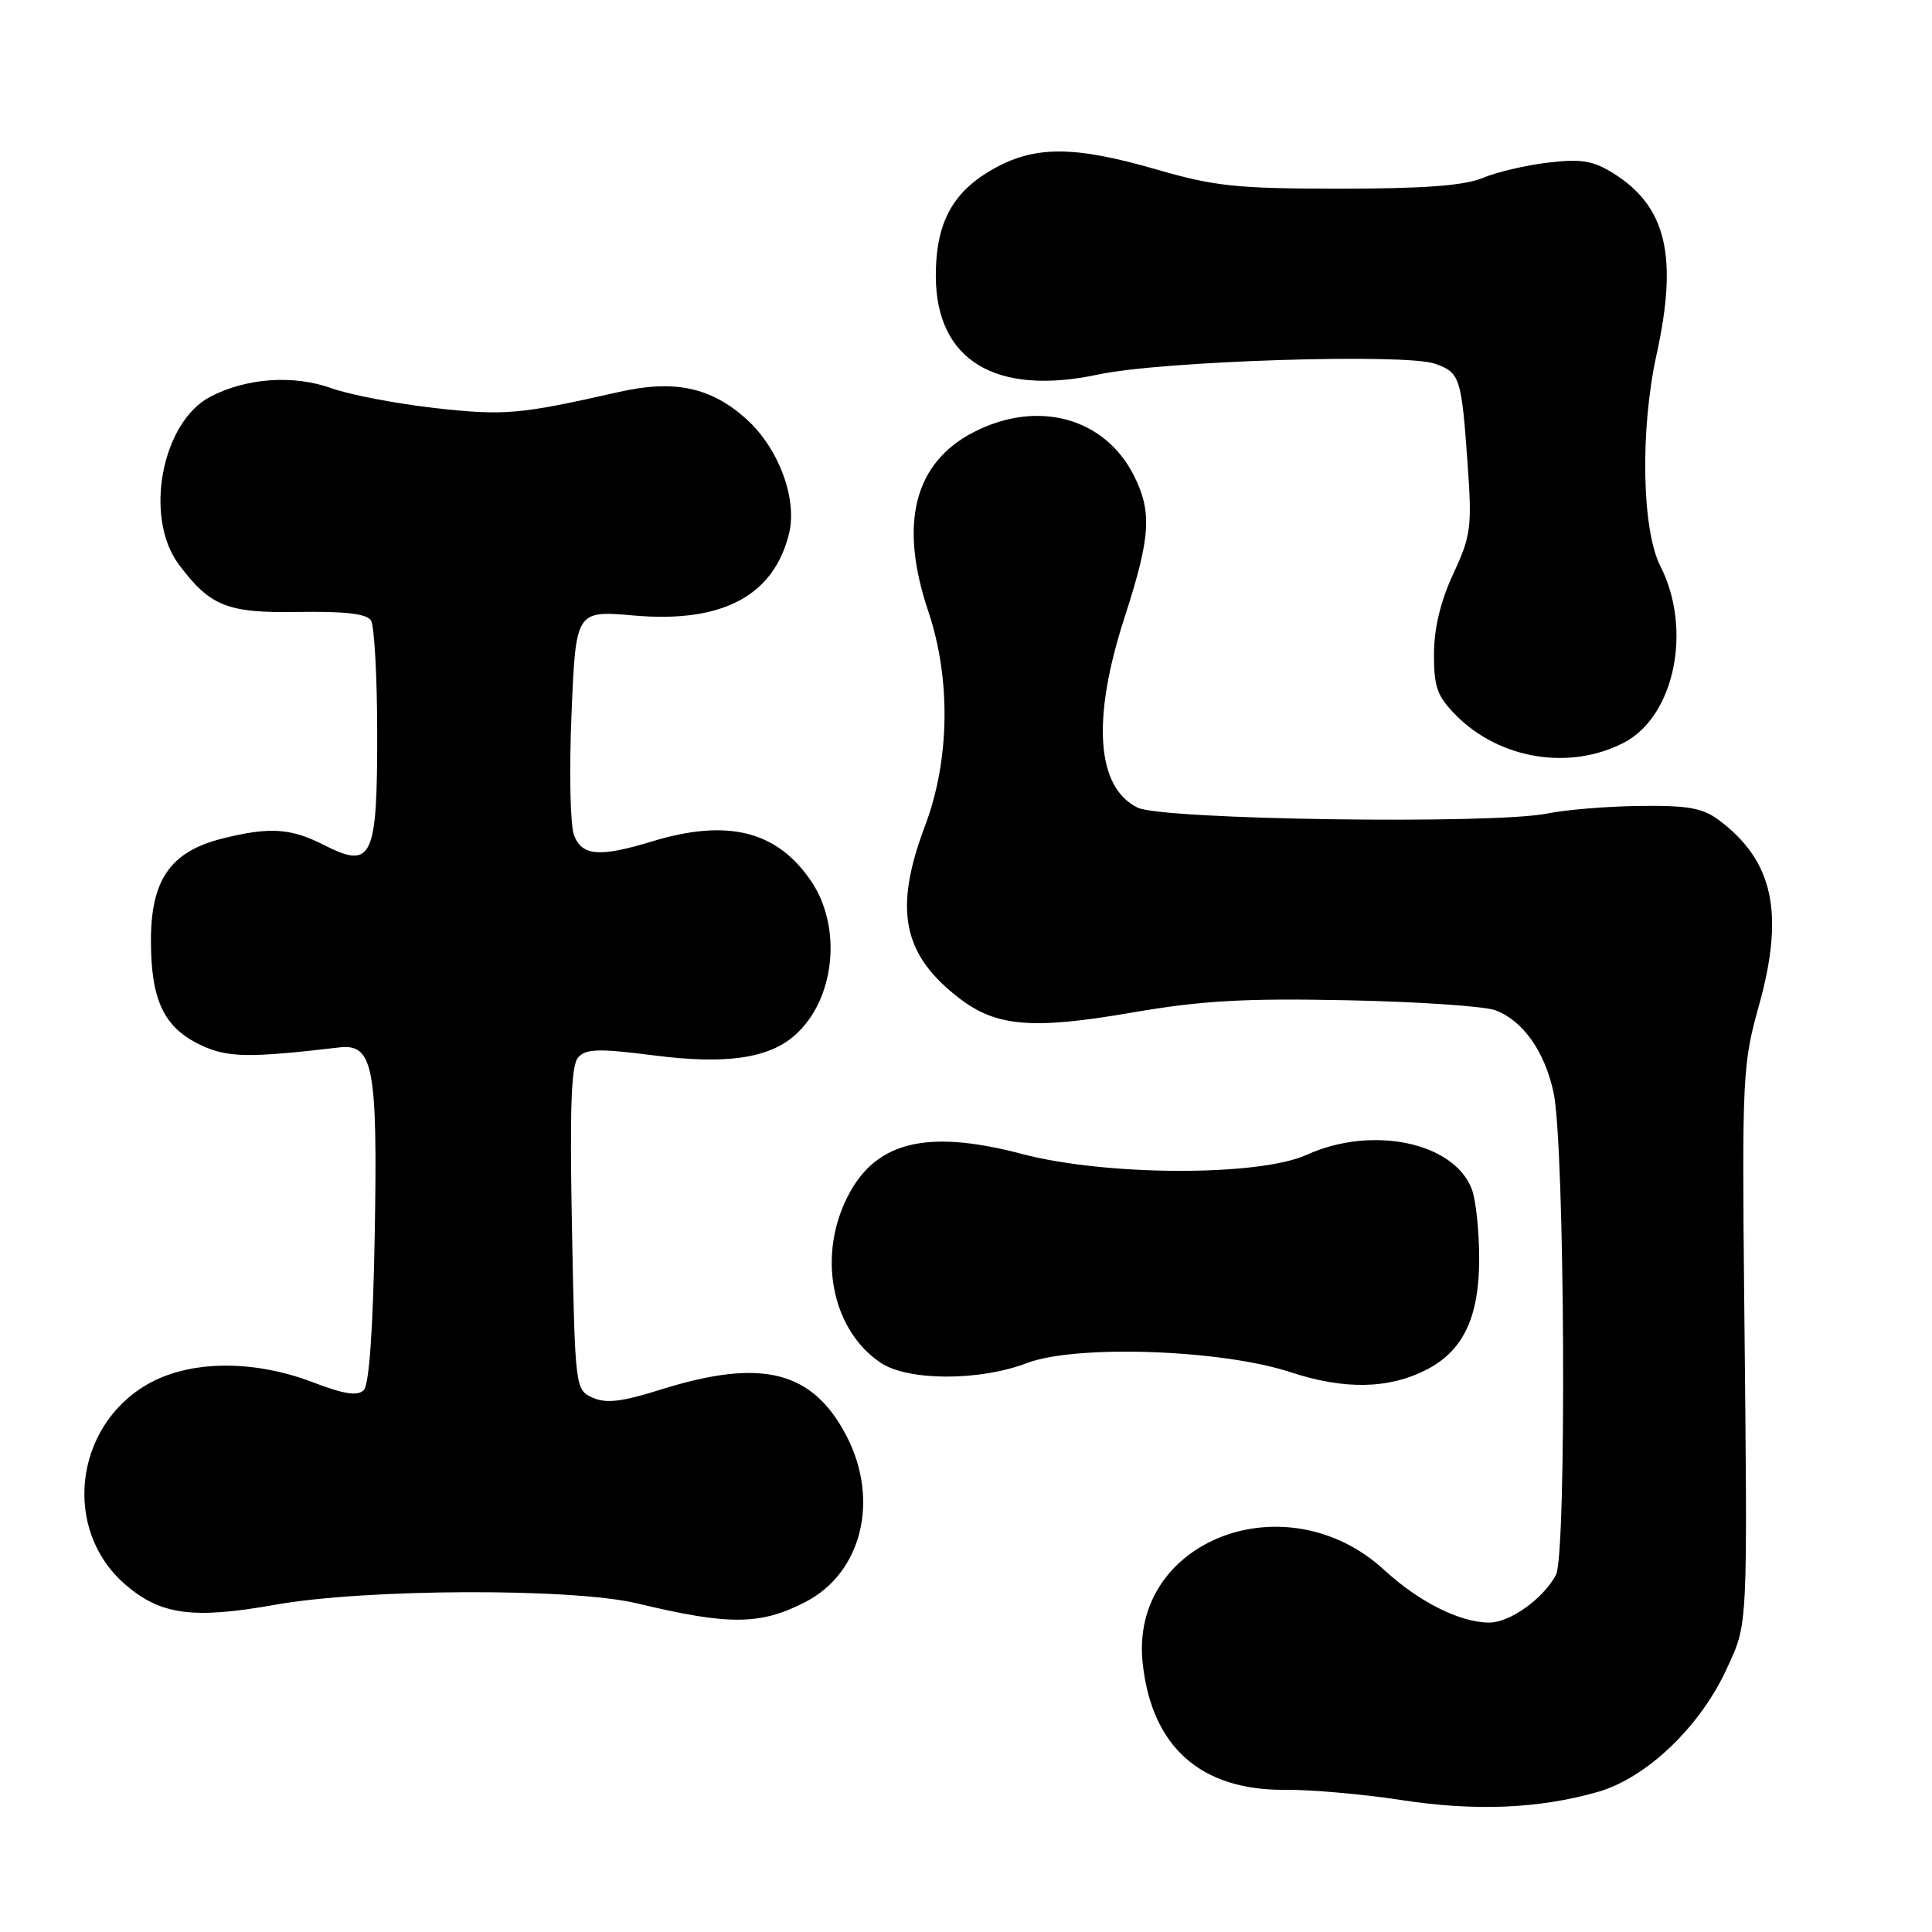 <?xml version="1.0" encoding="UTF-8" standalone="no"?>
<!DOCTYPE svg PUBLIC "-//W3C//DTD SVG 1.1//EN" "http://www.w3.org/Graphics/SVG/1.1/DTD/svg11.dtd" >
<svg xmlns="http://www.w3.org/2000/svg" xmlns:xlink="http://www.w3.org/1999/xlink" version="1.1" viewBox="0 0 256 256">
 <g >
 <path fill="currentColor"
d=" M 211.68 237.45 C 218.14 235.62 225.28 228.81 228.80 221.12 C 231.64 214.93 231.57 216.40 231.12 172.41 C 230.82 142.87 230.92 140.92 233.01 133.46 C 236.50 121.04 235.02 114.09 227.74 108.65 C 225.61 107.06 223.61 106.71 217.28 106.79 C 212.98 106.84 207.44 107.30 204.98 107.80 C 197.82 109.25 154.05 108.62 150.75 107.02 C 145.27 104.35 144.64 95.30 149.00 81.84 C 152.46 71.17 152.68 67.85 150.25 63.02 C 146.38 55.33 137.50 52.91 129.04 57.25 C 121.13 61.31 119.08 69.37 123.01 81.02 C 126.01 89.95 125.86 100.70 122.59 109.37 C 118.37 120.55 119.57 126.52 127.20 132.34 C 132.07 136.05 136.85 136.44 150.00 134.17 C 159.22 132.58 164.89 132.26 178.54 132.54 C 187.91 132.73 196.74 133.33 198.16 133.87 C 201.82 135.26 204.69 139.33 205.86 144.79 C 207.35 151.76 207.61 205.99 206.17 208.69 C 204.47 211.86 200.07 215.00 197.33 215.00 C 193.48 215.00 188.02 212.27 183.44 208.05 C 170.45 196.08 149.65 204.08 151.41 220.38 C 152.61 231.49 159.11 237.26 170.31 237.16 C 173.71 237.13 180.55 237.73 185.50 238.49 C 195.41 240.02 203.77 239.69 211.68 237.45 Z  M 106.76 212.25 C 114.18 208.40 116.56 198.80 112.20 190.34 C 107.70 181.62 100.97 179.92 87.58 184.12 C 82.37 185.76 80.30 186.00 78.51 185.19 C 76.23 184.15 76.20 183.94 75.79 162.82 C 75.48 146.80 75.68 141.15 76.61 140.11 C 77.64 138.96 79.35 138.91 86.68 139.85 C 96.20 141.07 101.87 140.25 105.35 137.15 C 110.65 132.44 111.64 122.88 107.47 116.74 C 102.95 110.08 96.41 108.45 86.41 111.49 C 79.40 113.62 77.11 113.43 76.05 110.64 C 75.56 109.34 75.41 102.12 75.73 94.58 C 76.30 80.89 76.30 80.89 84.00 81.56 C 95.68 82.58 102.52 78.97 104.55 70.71 C 105.68 66.12 103.18 59.40 98.93 55.56 C 94.24 51.31 89.36 50.27 82.01 51.94 C 68.79 54.93 66.88 55.10 57.63 54.07 C 52.52 53.49 46.34 52.31 43.92 51.44 C 38.91 49.64 32.69 50.07 27.90 52.55 C 21.42 55.91 19.03 68.55 23.70 74.80 C 27.85 80.35 30.11 81.25 39.57 81.09 C 45.75 80.99 48.59 81.32 49.16 82.22 C 49.60 82.92 49.98 89.66 49.98 97.18 C 50.00 113.74 49.31 115.22 42.98 111.99 C 38.52 109.72 35.73 109.54 29.43 111.12 C 22.60 112.84 20.00 116.56 20.00 124.63 C 20.00 132.54 21.72 136.17 26.59 138.47 C 30.12 140.15 32.95 140.20 44.95 138.79 C 49.45 138.26 50.04 141.37 49.66 163.29 C 49.44 176.06 48.92 183.48 48.20 184.20 C 47.38 185.02 45.59 184.74 41.46 183.16 C 33.49 180.11 24.98 180.23 19.43 183.49 C 9.81 189.13 8.30 202.67 16.50 209.87 C 21.20 213.99 25.51 214.59 36.45 212.64 C 48.41 210.50 75.87 210.40 84.44 212.46 C 96.64 215.39 100.77 215.35 106.76 212.25 Z  M 189.06 181.47 C 193.89 178.97 195.99 174.54 196.00 166.82 C 196.00 163.14 195.56 158.98 195.02 157.57 C 192.66 151.35 181.80 149.09 173.14 153.02 C 166.79 155.90 146.57 155.84 135.44 152.91 C 122.41 149.48 115.56 151.35 111.94 159.33 C 108.39 167.14 110.46 176.40 116.69 180.57 C 120.31 183.00 129.77 183.02 136.06 180.62 C 142.53 178.14 161.85 178.81 171.00 181.82 C 178.16 184.18 184.04 184.06 189.06 181.47 Z  M 215.15 98.42 C 221.89 94.94 224.28 83.39 220.00 75.00 C 217.55 70.19 217.31 56.95 219.50 47.00 C 222.37 33.93 220.80 27.35 213.76 22.95 C 211.10 21.29 209.52 21.03 205.18 21.54 C 202.25 21.88 198.33 22.80 196.46 23.58 C 194.02 24.60 188.68 25.00 177.55 25.00 C 163.96 25.00 160.96 24.69 153.40 22.50 C 142.16 19.24 136.93 19.26 131.25 22.60 C 126.13 25.60 124.00 29.68 124.00 36.52 C 124.00 47.75 131.91 52.55 145.60 49.61 C 153.94 47.83 186.12 46.80 190.12 48.19 C 193.46 49.36 193.65 49.94 194.47 61.53 C 195.06 69.84 194.91 70.99 192.57 76.03 C 190.88 79.65 190.02 83.24 190.01 86.67 C 190.00 91.09 190.44 92.28 192.99 94.84 C 198.77 100.62 208.01 102.11 215.15 98.42 Z "/>
</g>
</svg>